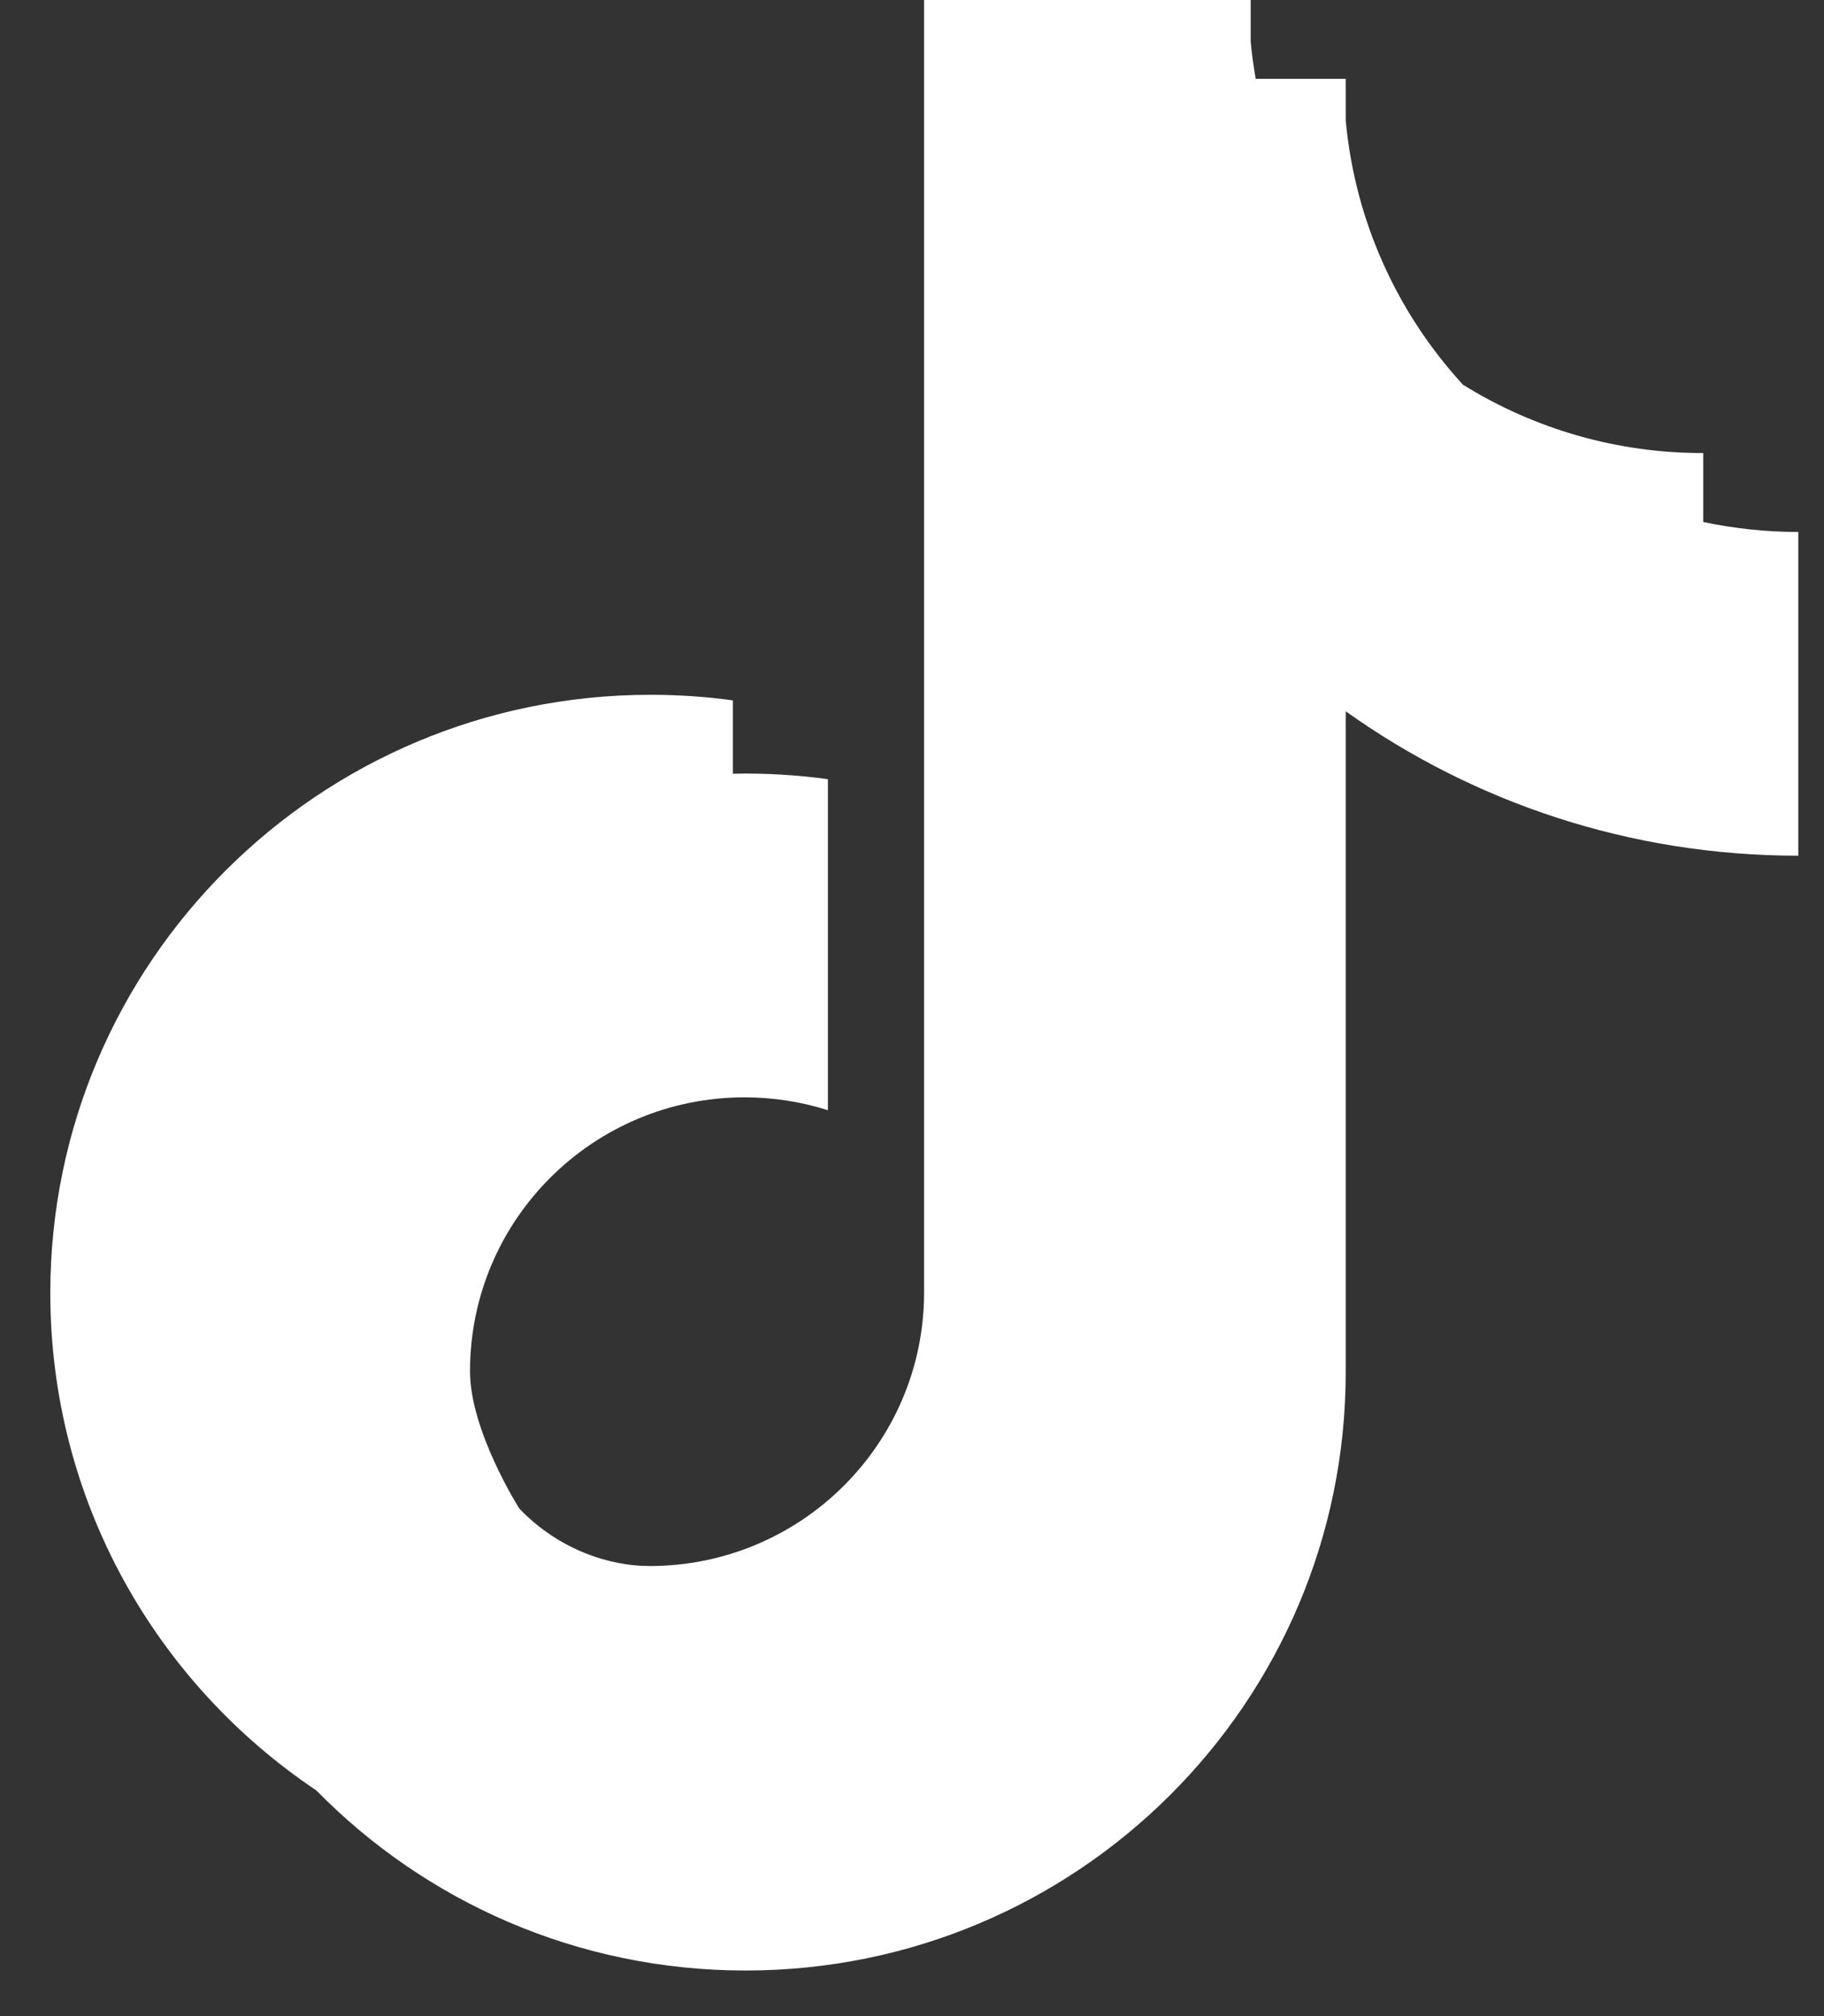 <svg width="19" height="21" viewBox="0 0 19 21" fill="none" xmlns="http://www.w3.org/2000/svg">
<rect x="0" y="0" width="19" height="21" fill="#333333" stroke="none"/>
<path fill-rule="evenodd" clip-rule="evenodd" d="M17.742 4.719V5.437C18.067 5.506 18.399 5.541 18.732 5.541V8.913C16.974 8.913 15.347 8.356 14.018 7.409V7.409H14.018L14.018 7.409V14.291C14.018 17.734 11.219 20.525 7.766 20.525C6.014 20.525 4.431 19.807 3.296 18.65L3.296 18.65C3.296 18.65 3.295 18.649 3.295 18.649C1.624 17.53 0.524 15.628 0.524 13.47C0.524 10.028 3.323 7.237 6.776 7.237C7.063 7.237 7.35 7.256 7.634 7.295V8.059C7.634 8.059 7.634 8.059 7.634 8.059L7.634 8.059C7.965 8.052 8.296 8.071 8.624 8.116V11.564C8.343 11.475 8.051 11.43 7.756 11.43C6.177 11.43 4.896 12.707 4.896 14.282C4.895 14.905 5.41 15.714 5.41 15.714C5.823 16.144 6.35 16.312 6.766 16.312C8.343 16.312 9.621 15.041 9.626 13.47V0H13.028V0.434C13.04 0.563 13.058 0.693 13.08 0.821L14.018 0.821V1.255C14.115 2.311 14.56 3.267 15.239 4.007C15.254 4.023 15.269 4.039 15.284 4.055C15.269 4.039 15.254 4.023 15.239 4.007C15.99 4.474 16.857 4.721 17.742 4.719Z" fill="white"/>
</svg>
